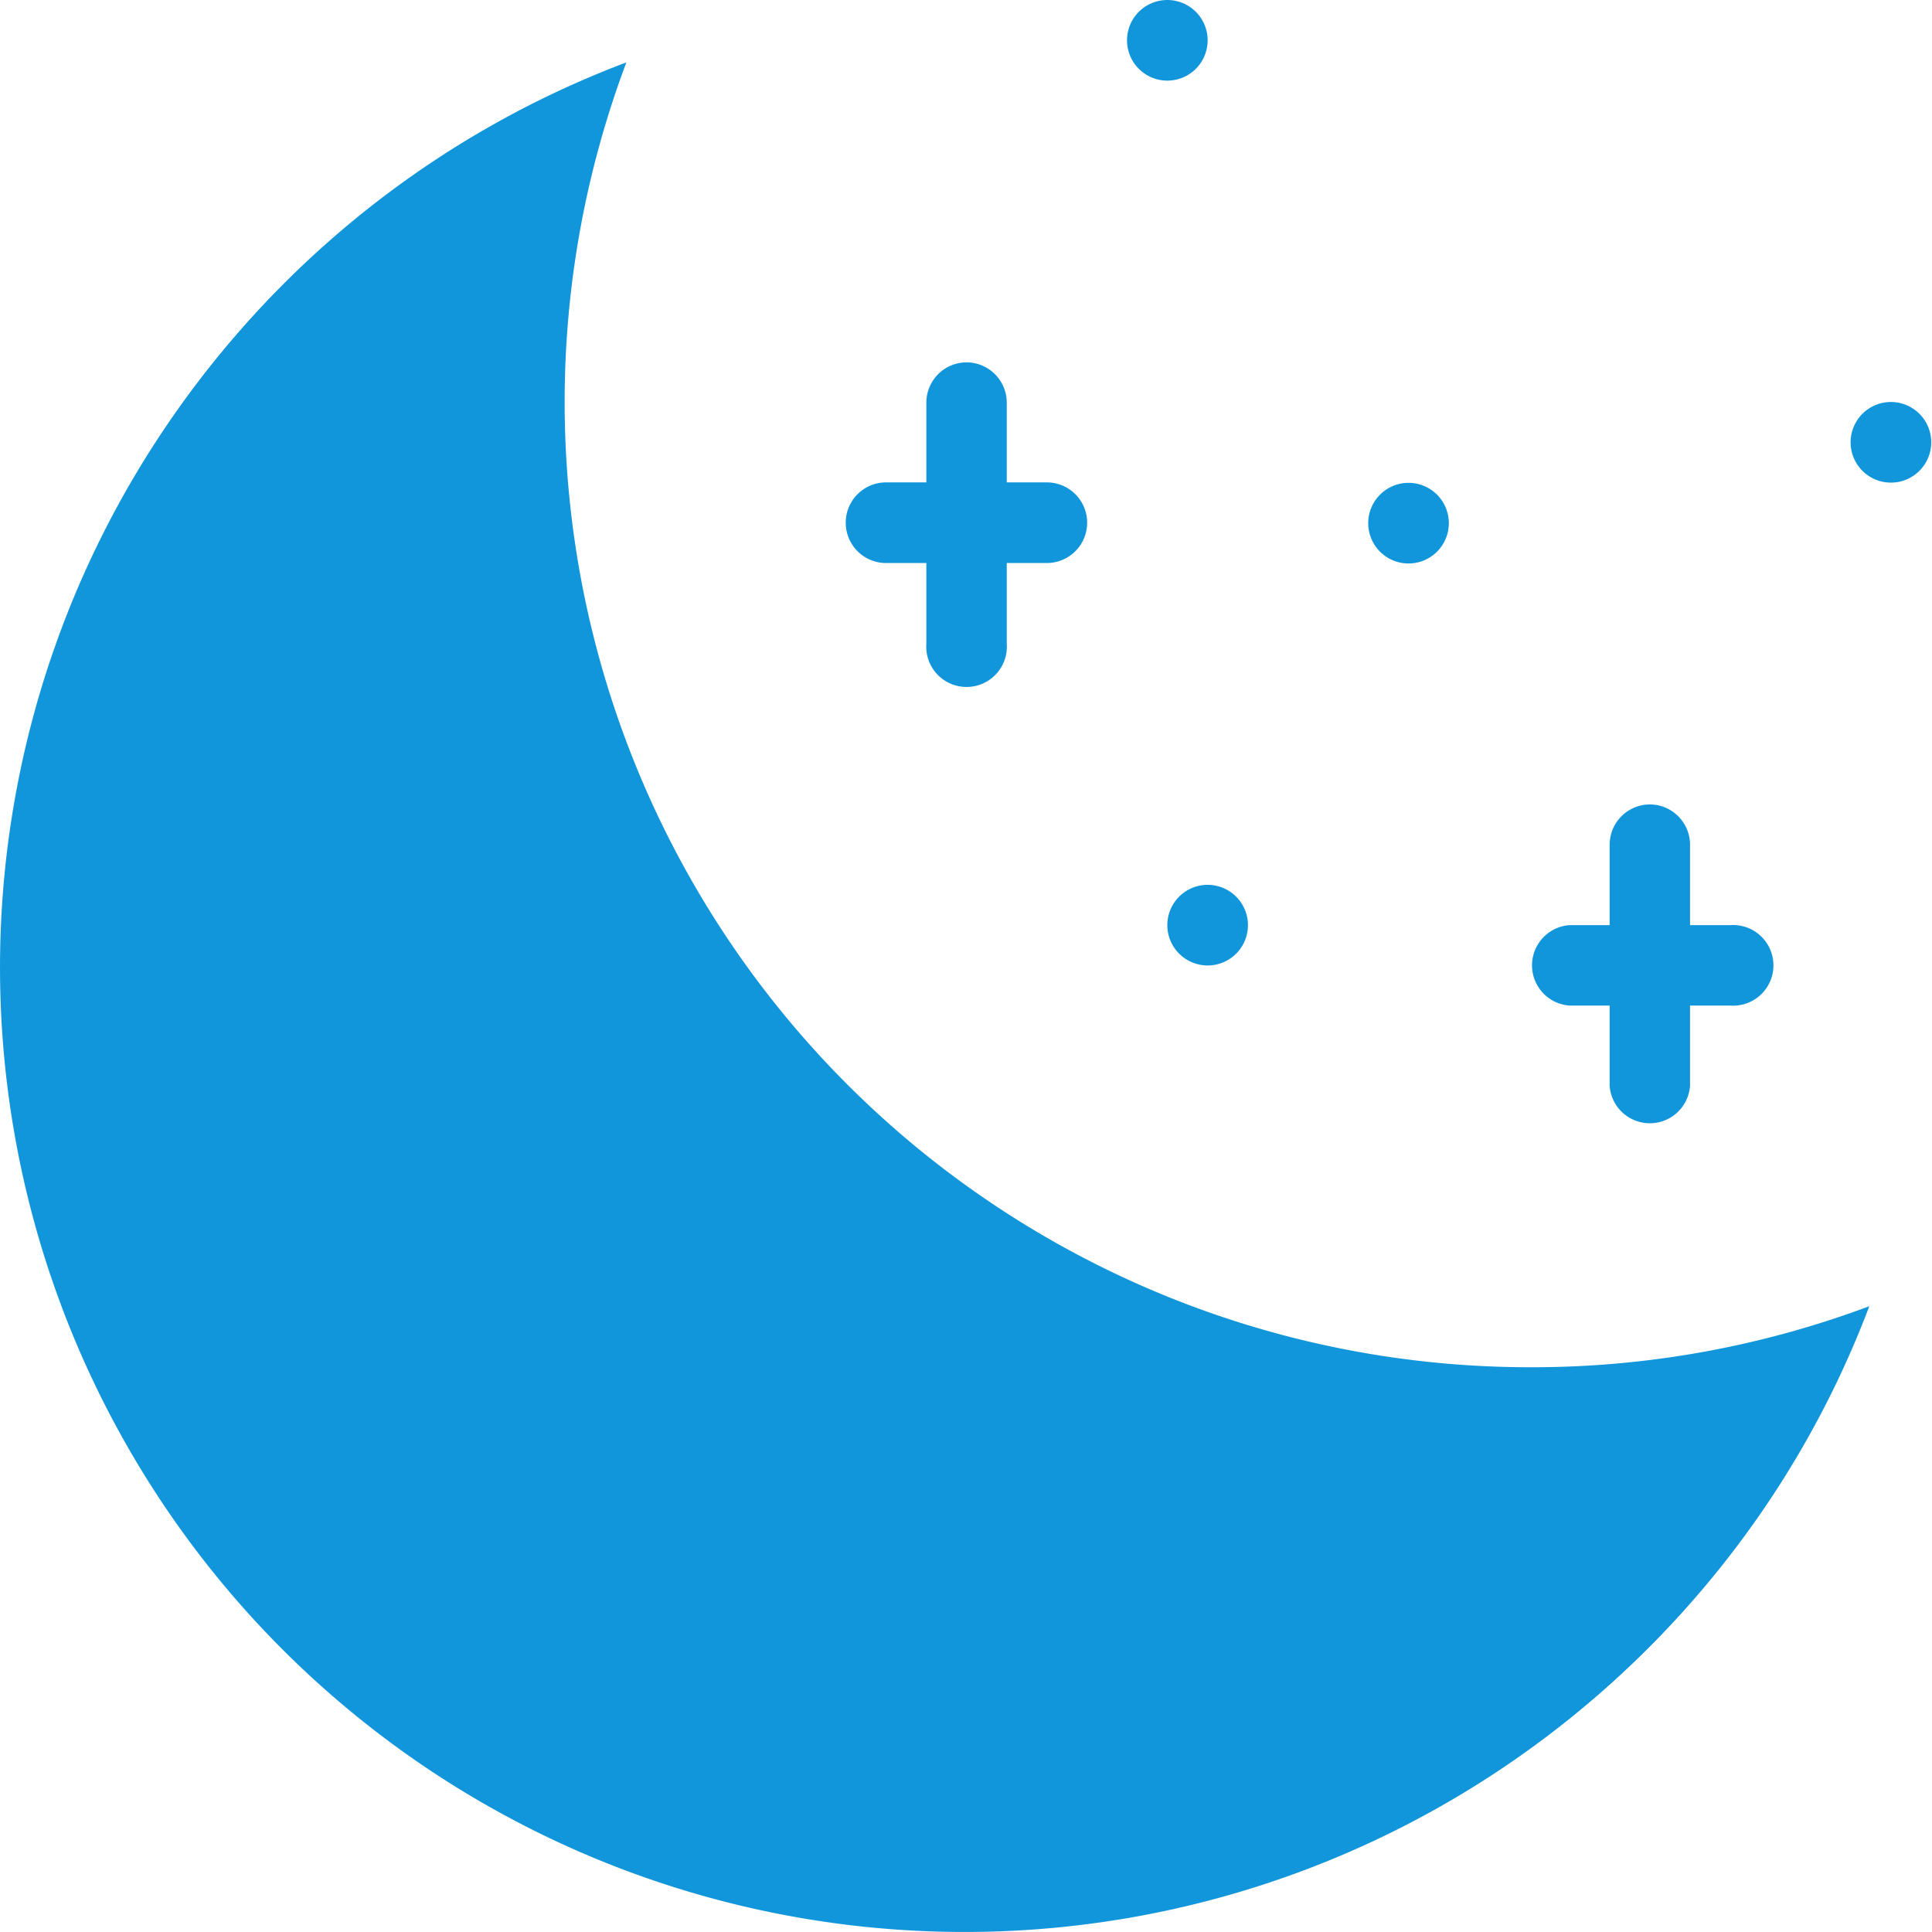 <?xml version="1.0" standalone="no"?><!DOCTYPE svg PUBLIC "-//W3C//DTD SVG 1.1//EN" "http://www.w3.org/Graphics/SVG/1.1/DTD/svg11.dtd"><svg t="1669354005162" class="icon" viewBox="0 0 1024 1024" version="1.1" xmlns="http://www.w3.org/2000/svg" p-id="4235" xmlns:xlink="http://www.w3.org/1999/xlink" width="128" height="128"><path d="M554.848 298.413h-85.227a21.366 21.366 0 0 1 0-42.733h85.227a21.366 21.366 0 0 1 0 42.733z" fill="#1296db" p-id="4236"></path><path d="M810.528 724.665A511.598 511.598 0 0 1 331.994 33.064 511.359 511.359 0 1 0 990.769 692.317a509.449 509.449 0 0 1-180.241 32.348z" fill="#1296db" p-id="4237"></path><path d="M554.848 980.344a511.359 511.359 0 0 1-381.968-850.833 511.24 511.24 0 1 0 721.441 721.799A509.33 509.33 0 0 1 554.848 980.344z" fill="#1296db" p-id="4238"></path><path d="M767.914 277.285a21.366 21.366 0 1 1-21.366-21.366 21.366 21.366 0 0 1 21.366 21.366z" fill="#1296db" p-id="4239"></path><path d="M661.441 490.351a21.366 21.366 0 1 1-21.366-21.366 21.366 21.366 0 0 1 21.366 21.366z" fill="#1296db" p-id="4240"></path><path d="M1023.594 234.314a21.366 21.366 0 1 1-21.366-21.247 21.366 21.366 0 0 1 21.366 21.247z" fill="#1296db" p-id="4241"></path><path d="M640.075 21.247A21.366 21.366 0 1 1 618.828 0a21.366 21.366 0 0 1 21.247 21.247z" fill="#1296db" p-id="4242"></path><path d="M512.235 192.058a21.366 21.366 0 0 0-21.247 21.366v127.72a21.366 21.366 0 1 0 42.613 0v-127.72a21.366 21.366 0 0 0-21.366-21.366z" fill="#1296db" p-id="4243"></path><path d="M874.388 426.372a21.366 21.366 0 0 0-21.247 21.366v127.84a21.366 21.366 0 0 0 42.613 0V447.738a21.366 21.366 0 0 0-21.366-21.366z" fill="#1296db" p-id="4244"></path><path d="M917.001 532.965H831.775a21.366 21.366 0 0 1 0-42.613h85.227a21.366 21.366 0 1 1 0 42.613z" fill="#1296db" p-id="4245"></path></svg>
